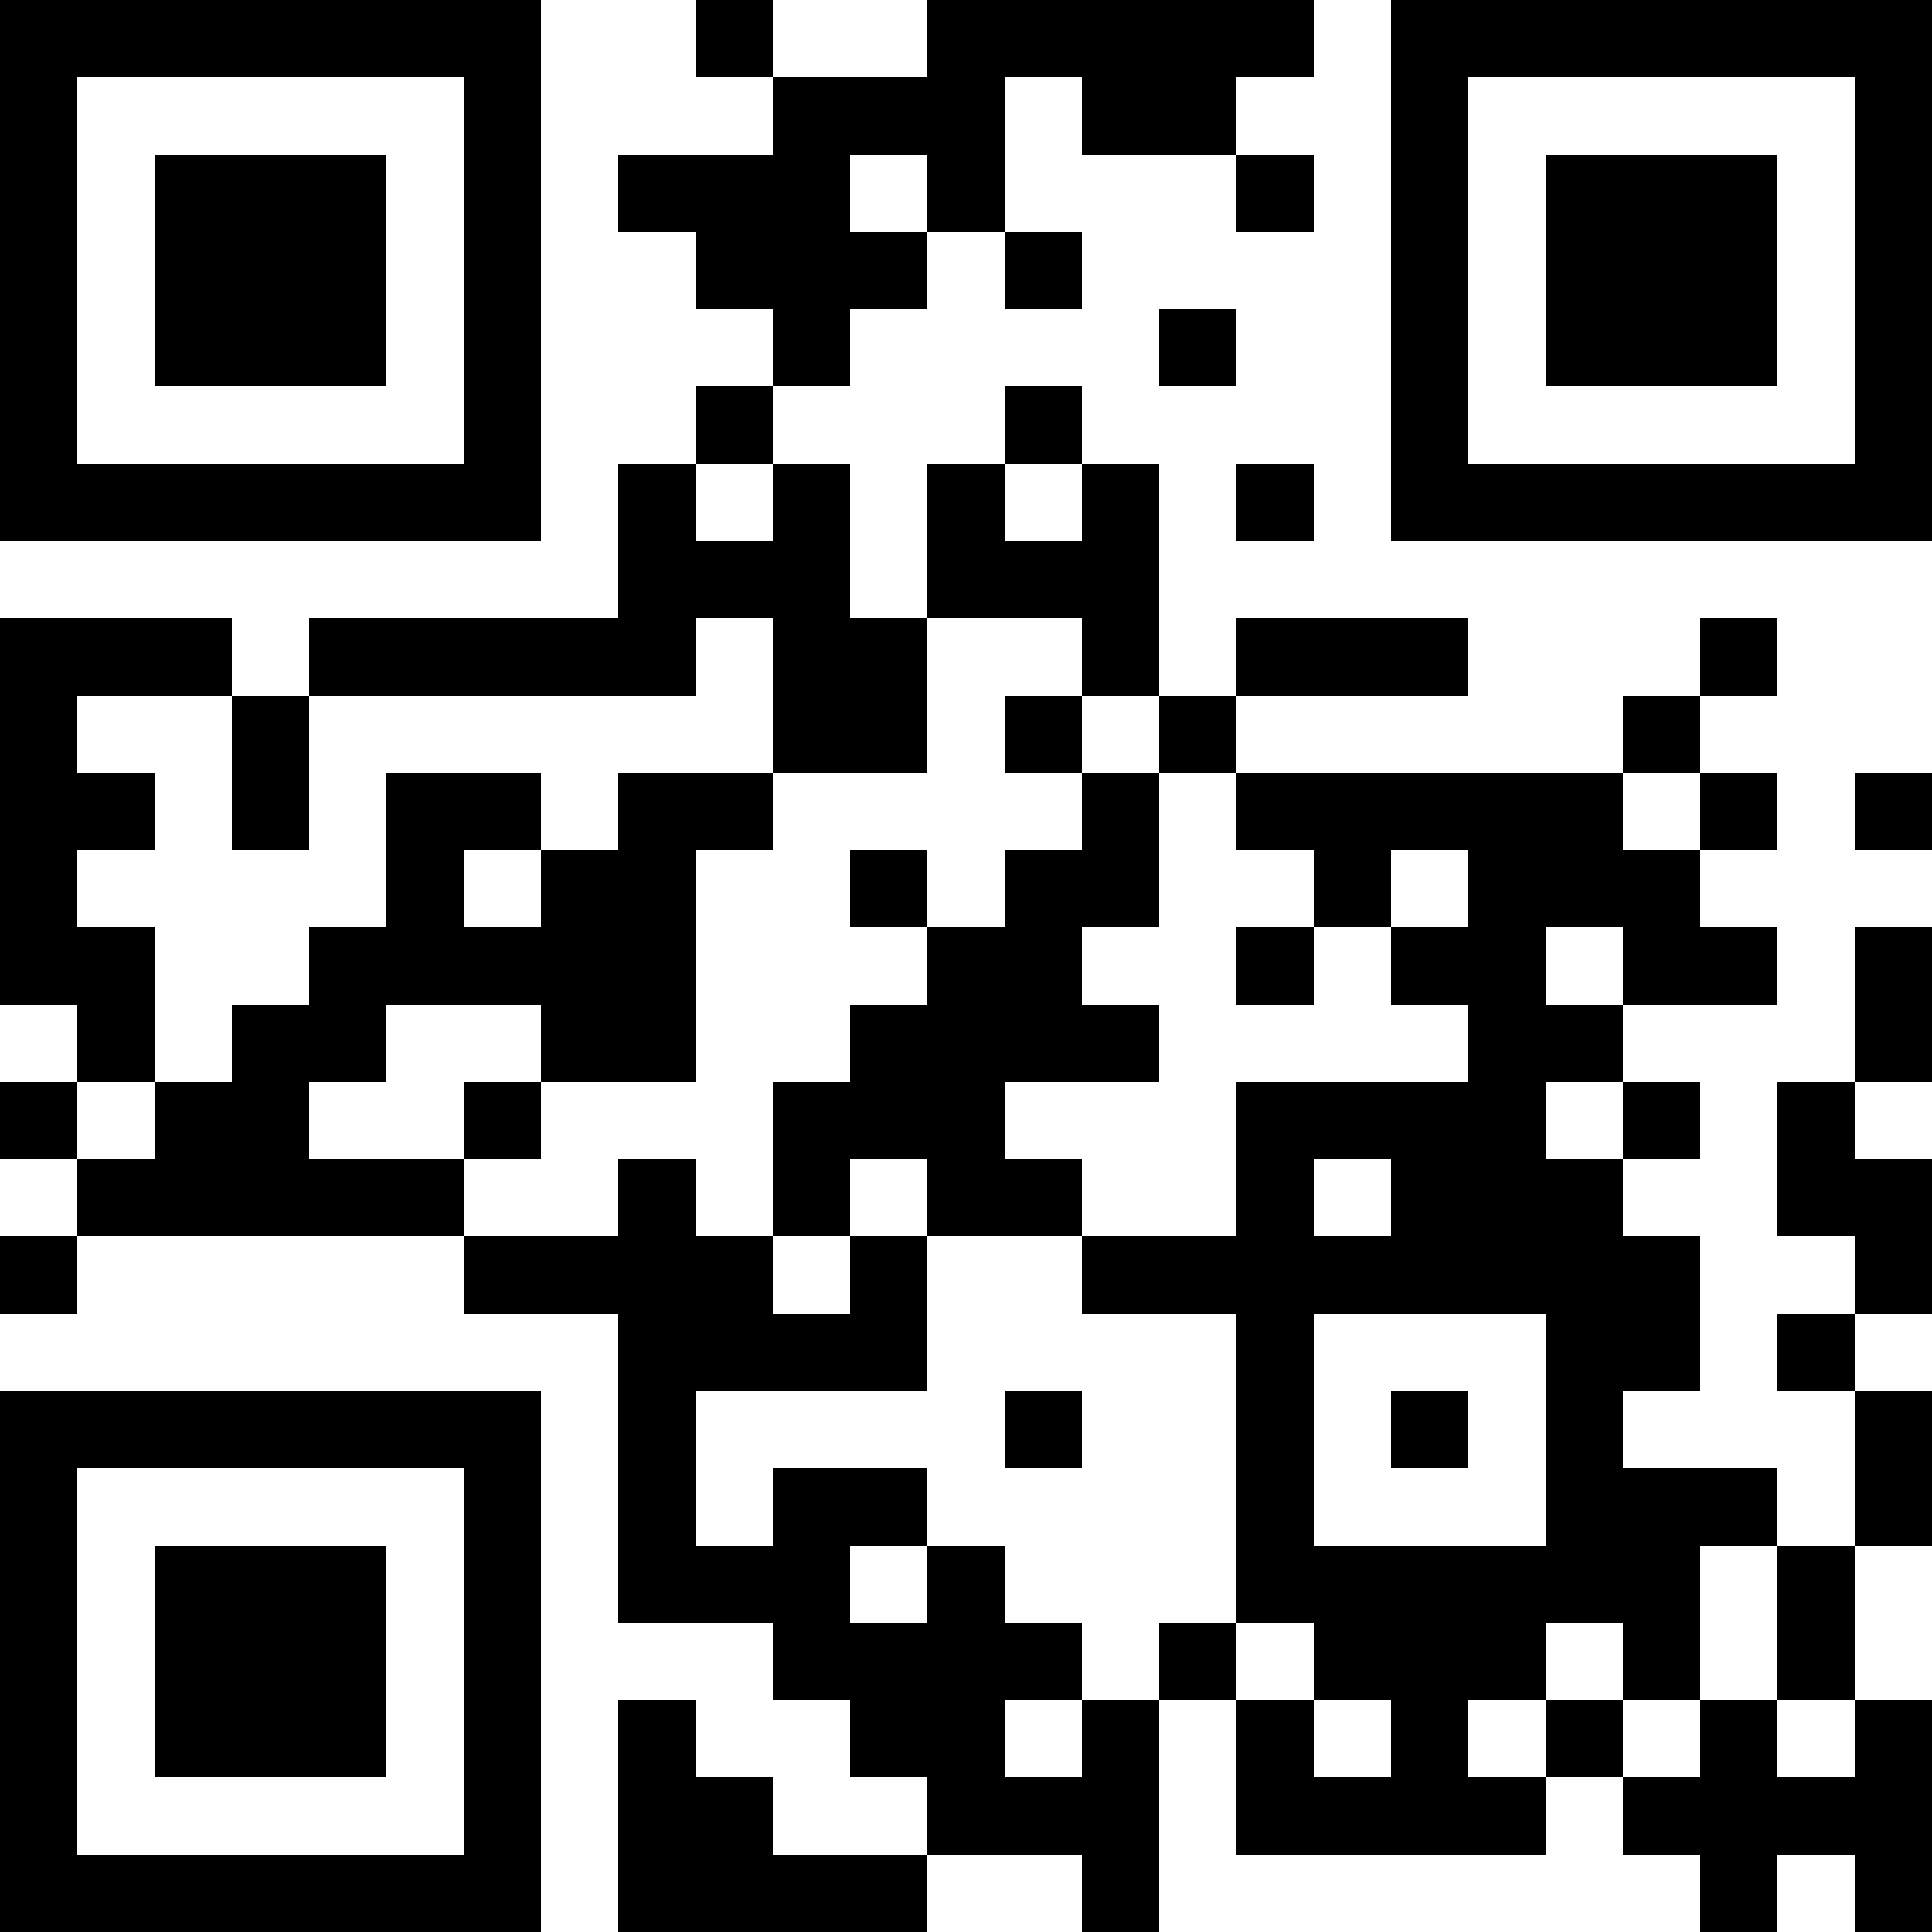 <?xml version="1.0" encoding="UTF-8"?>
<svg xmlns="http://www.w3.org/2000/svg" version="1.1" width="200" height="200" viewBox="0 0 200 200"><rect x="0" y="0" width="200" height="200" fill="#ffffff"/><g transform="scale(8)"><g transform="translate(0,0)"><path fill-rule="evenodd" d="M9 0L9 1L10 1L10 2L8 2L8 3L9 3L9 4L10 4L10 5L9 5L9 6L8 6L8 8L4 8L4 9L3 9L3 8L0 8L0 13L1 13L1 14L0 14L0 15L1 15L1 16L0 16L0 17L1 17L1 16L6 16L6 17L8 17L8 21L10 21L10 22L11 22L11 23L12 23L12 24L10 24L10 23L9 23L9 22L8 22L8 25L12 25L12 24L14 24L14 25L15 25L15 22L16 22L16 24L20 24L20 23L21 23L21 24L22 24L22 25L23 25L23 24L24 24L24 25L25 25L25 22L24 22L24 20L25 20L25 18L24 18L24 17L25 17L25 15L24 15L24 14L25 14L25 12L24 12L24 14L23 14L23 16L24 16L24 17L23 17L23 18L24 18L24 20L23 20L23 19L21 19L21 18L22 18L22 16L21 16L21 15L22 15L22 14L21 14L21 13L23 13L23 12L22 12L22 11L23 11L23 10L22 10L22 9L23 9L23 8L22 8L22 9L21 9L21 10L16 10L16 9L19 9L19 8L16 8L16 9L15 9L15 6L14 6L14 5L13 5L13 6L12 6L12 8L11 8L11 6L10 6L10 5L11 5L11 4L12 4L12 3L13 3L13 4L14 4L14 3L13 3L13 1L14 1L14 2L16 2L16 3L17 3L17 2L16 2L16 1L17 1L17 0L12 0L12 1L10 1L10 0ZM11 2L11 3L12 3L12 2ZM15 4L15 5L16 5L16 4ZM9 6L9 7L10 7L10 6ZM13 6L13 7L14 7L14 6ZM16 6L16 7L17 7L17 6ZM9 8L9 9L4 9L4 11L3 11L3 9L1 9L1 10L2 10L2 11L1 11L1 12L2 12L2 14L1 14L1 15L2 15L2 14L3 14L3 13L4 13L4 12L5 12L5 10L7 10L7 11L6 11L6 12L7 12L7 11L8 11L8 10L10 10L10 11L9 11L9 14L7 14L7 13L5 13L5 14L4 14L4 15L6 15L6 16L8 16L8 15L9 15L9 16L10 16L10 17L11 17L11 16L12 16L12 18L9 18L9 20L10 20L10 19L12 19L12 20L11 20L11 21L12 21L12 20L13 20L13 21L14 21L14 22L13 22L13 23L14 23L14 22L15 22L15 21L16 21L16 22L17 22L17 23L18 23L18 22L17 22L17 21L16 21L16 17L14 17L14 16L16 16L16 14L19 14L19 13L18 13L18 12L19 12L19 11L18 11L18 12L17 12L17 11L16 11L16 10L15 10L15 9L14 9L14 8L12 8L12 10L10 10L10 8ZM13 9L13 10L14 10L14 11L13 11L13 12L12 12L12 11L11 11L11 12L12 12L12 13L11 13L11 14L10 14L10 16L11 16L11 15L12 15L12 16L14 16L14 15L13 15L13 14L15 14L15 13L14 13L14 12L15 12L15 10L14 10L14 9ZM21 10L21 11L22 11L22 10ZM24 10L24 11L25 11L25 10ZM16 12L16 13L17 13L17 12ZM20 12L20 13L21 13L21 12ZM6 14L6 15L7 15L7 14ZM20 14L20 15L21 15L21 14ZM17 15L17 16L18 16L18 15ZM17 17L17 20L20 20L20 17ZM13 18L13 19L14 19L14 18ZM18 18L18 19L19 19L19 18ZM22 20L22 22L21 22L21 21L20 21L20 22L19 22L19 23L20 23L20 22L21 22L21 23L22 23L22 22L23 22L23 23L24 23L24 22L23 22L23 20ZM0 0L0 7L7 7L7 0ZM1 1L1 6L6 6L6 1ZM2 2L2 5L5 5L5 2ZM18 0L18 7L25 7L25 0ZM19 1L19 6L24 6L24 1ZM20 2L20 5L23 5L23 2ZM0 18L0 25L7 25L7 18ZM1 19L1 24L6 24L6 19ZM2 20L2 23L5 23L5 20Z" fill="#000000"/></g></g></svg>
